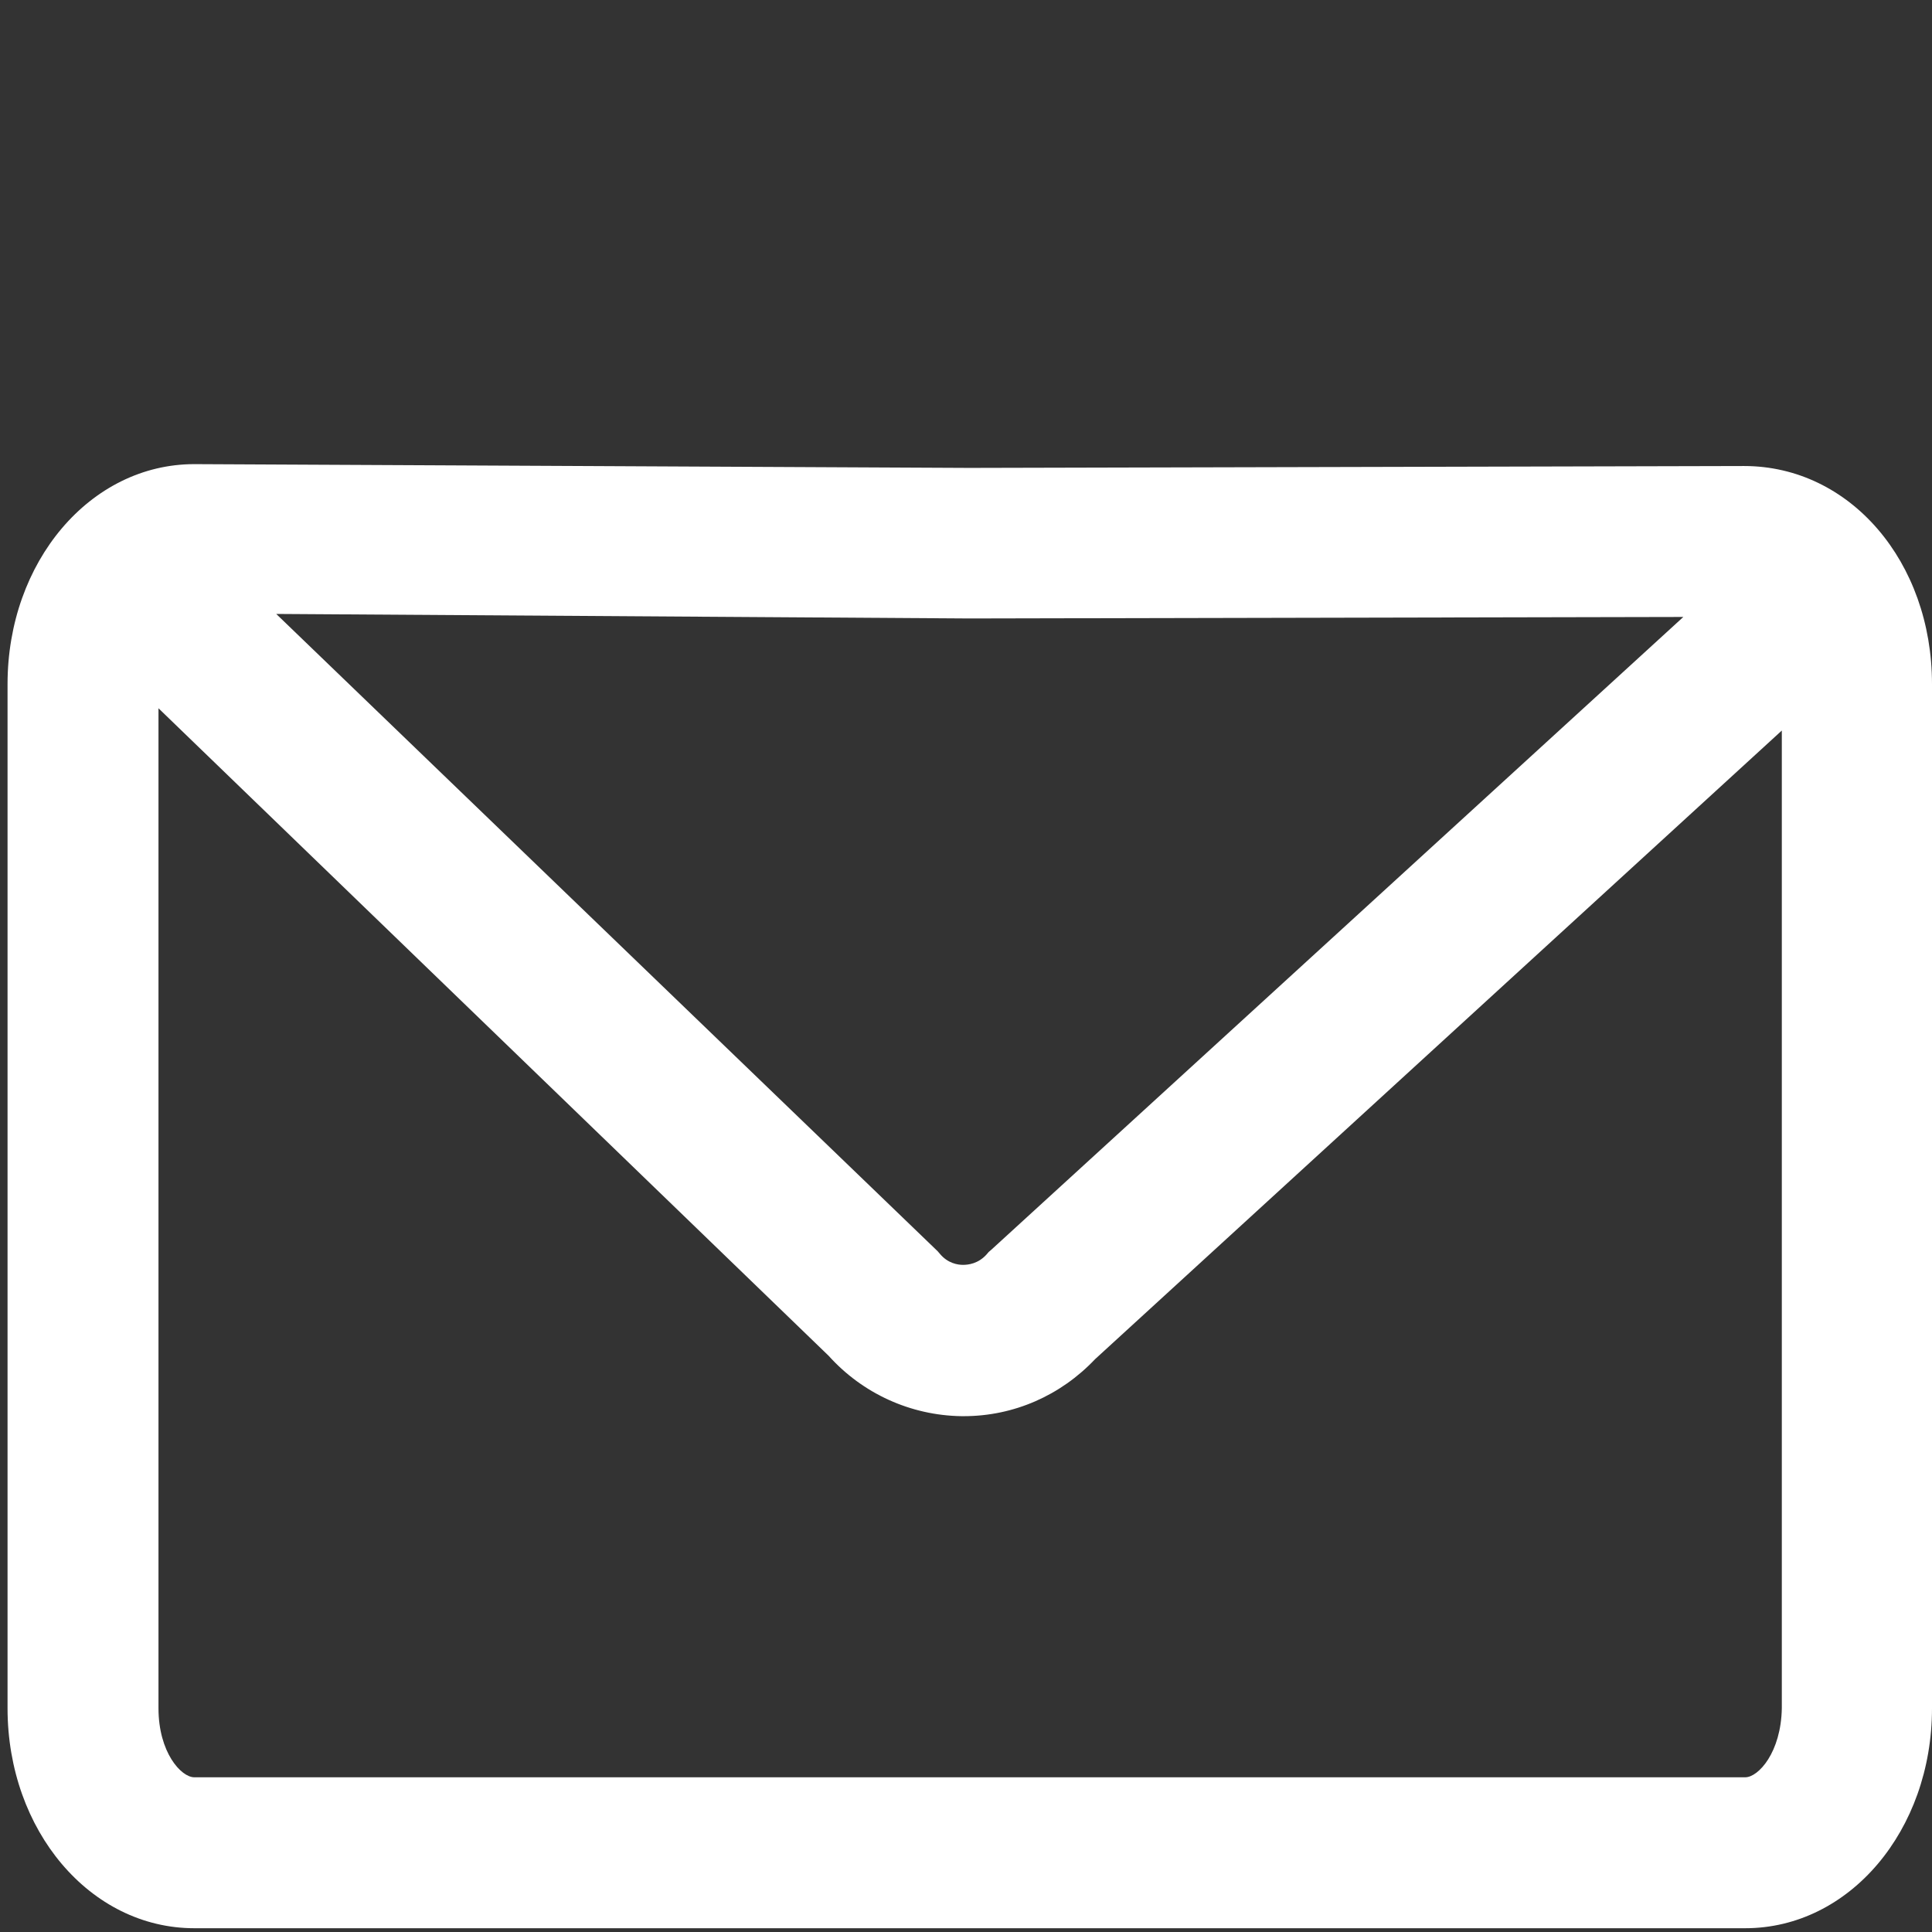 <?xml version="1.0" encoding="UTF-8" standalone="no"?>
<!DOCTYPE svg PUBLIC "-//W3C//DTD SVG 1.1//EN" "http://www.w3.org/Graphics/SVG/1.1/DTD/svg11.dtd">
<svg width="100%" height="100%" viewBox="0 0 512 512" version="1.1" xmlns="http://www.w3.org/2000/svg" xmlns:xlink="http://www.w3.org/1999/xlink" xml:space="preserve" xmlns:serif="http://www.serif.com/" style="fill-rule:evenodd;clip-rule:evenodd;stroke-linejoin:round;stroke-miterlimit:2;">
    <rect x="0" y="0" width="512" height="512" fill="#333333" stroke="none"/>
    <path d="M290,360.2C280.9,369.8 268.3,375.3 255.1,375.3L254.5,375.3C241,375.1 228.5,369.3 219.5,359.3L42,187.7L42,452.7C42,464.3 48,471 51.5,471L462.5,471C466,471 472,464.4 472,452.7L472,193.6L290,360.2Z" style="fill:none;fill-rule:nonzero;"/>
    <path d="M248.4,331.7L249,332.4C251.1,334.9 253.8,335.3 255.1,335.3C256.5,335.3 259.1,335 261.3,332.6L261.9,331.9L262.6,331.3L446,163.6L256.8,163.9L73.1,162.7L248.4,331.7Z" style="fill:none;fill-rule:nonzero;"/>
    <path d="M462.2,123.5L256.9,124L51.6,123L51.5,123C23.9,123 2,148.9 2,181.3L2,452.7C2,485.1 23.9,511 51.5,511L462.5,511C490.1,511 512,485.1 512,452.7L512,181.3C512,148.9 490.3,123.5 462.2,123.5ZM446.1,163.5L262.7,331.2L262,331.8L261.4,332.5C259.2,334.9 256.6,335.2 255.2,335.2C253.8,335.2 251.2,334.8 249.1,332.3L248.5,331.6L73.2,162.7L256.9,163.9L446.1,163.5ZM462.5,471L51.5,471C48,471 42,464.4 42,452.7L42,187.7L219.6,359.3C228.6,369.3 241.3,375.1 254.8,375.3L255.4,375.3C268.7,375.3 281.1,369.8 290.2,360.2L472.2,193.6L472.2,452.7C472,464.4 466,471 462.5,471Z" style="fill:white;fill-rule:nonzero;"/>
</svg>
